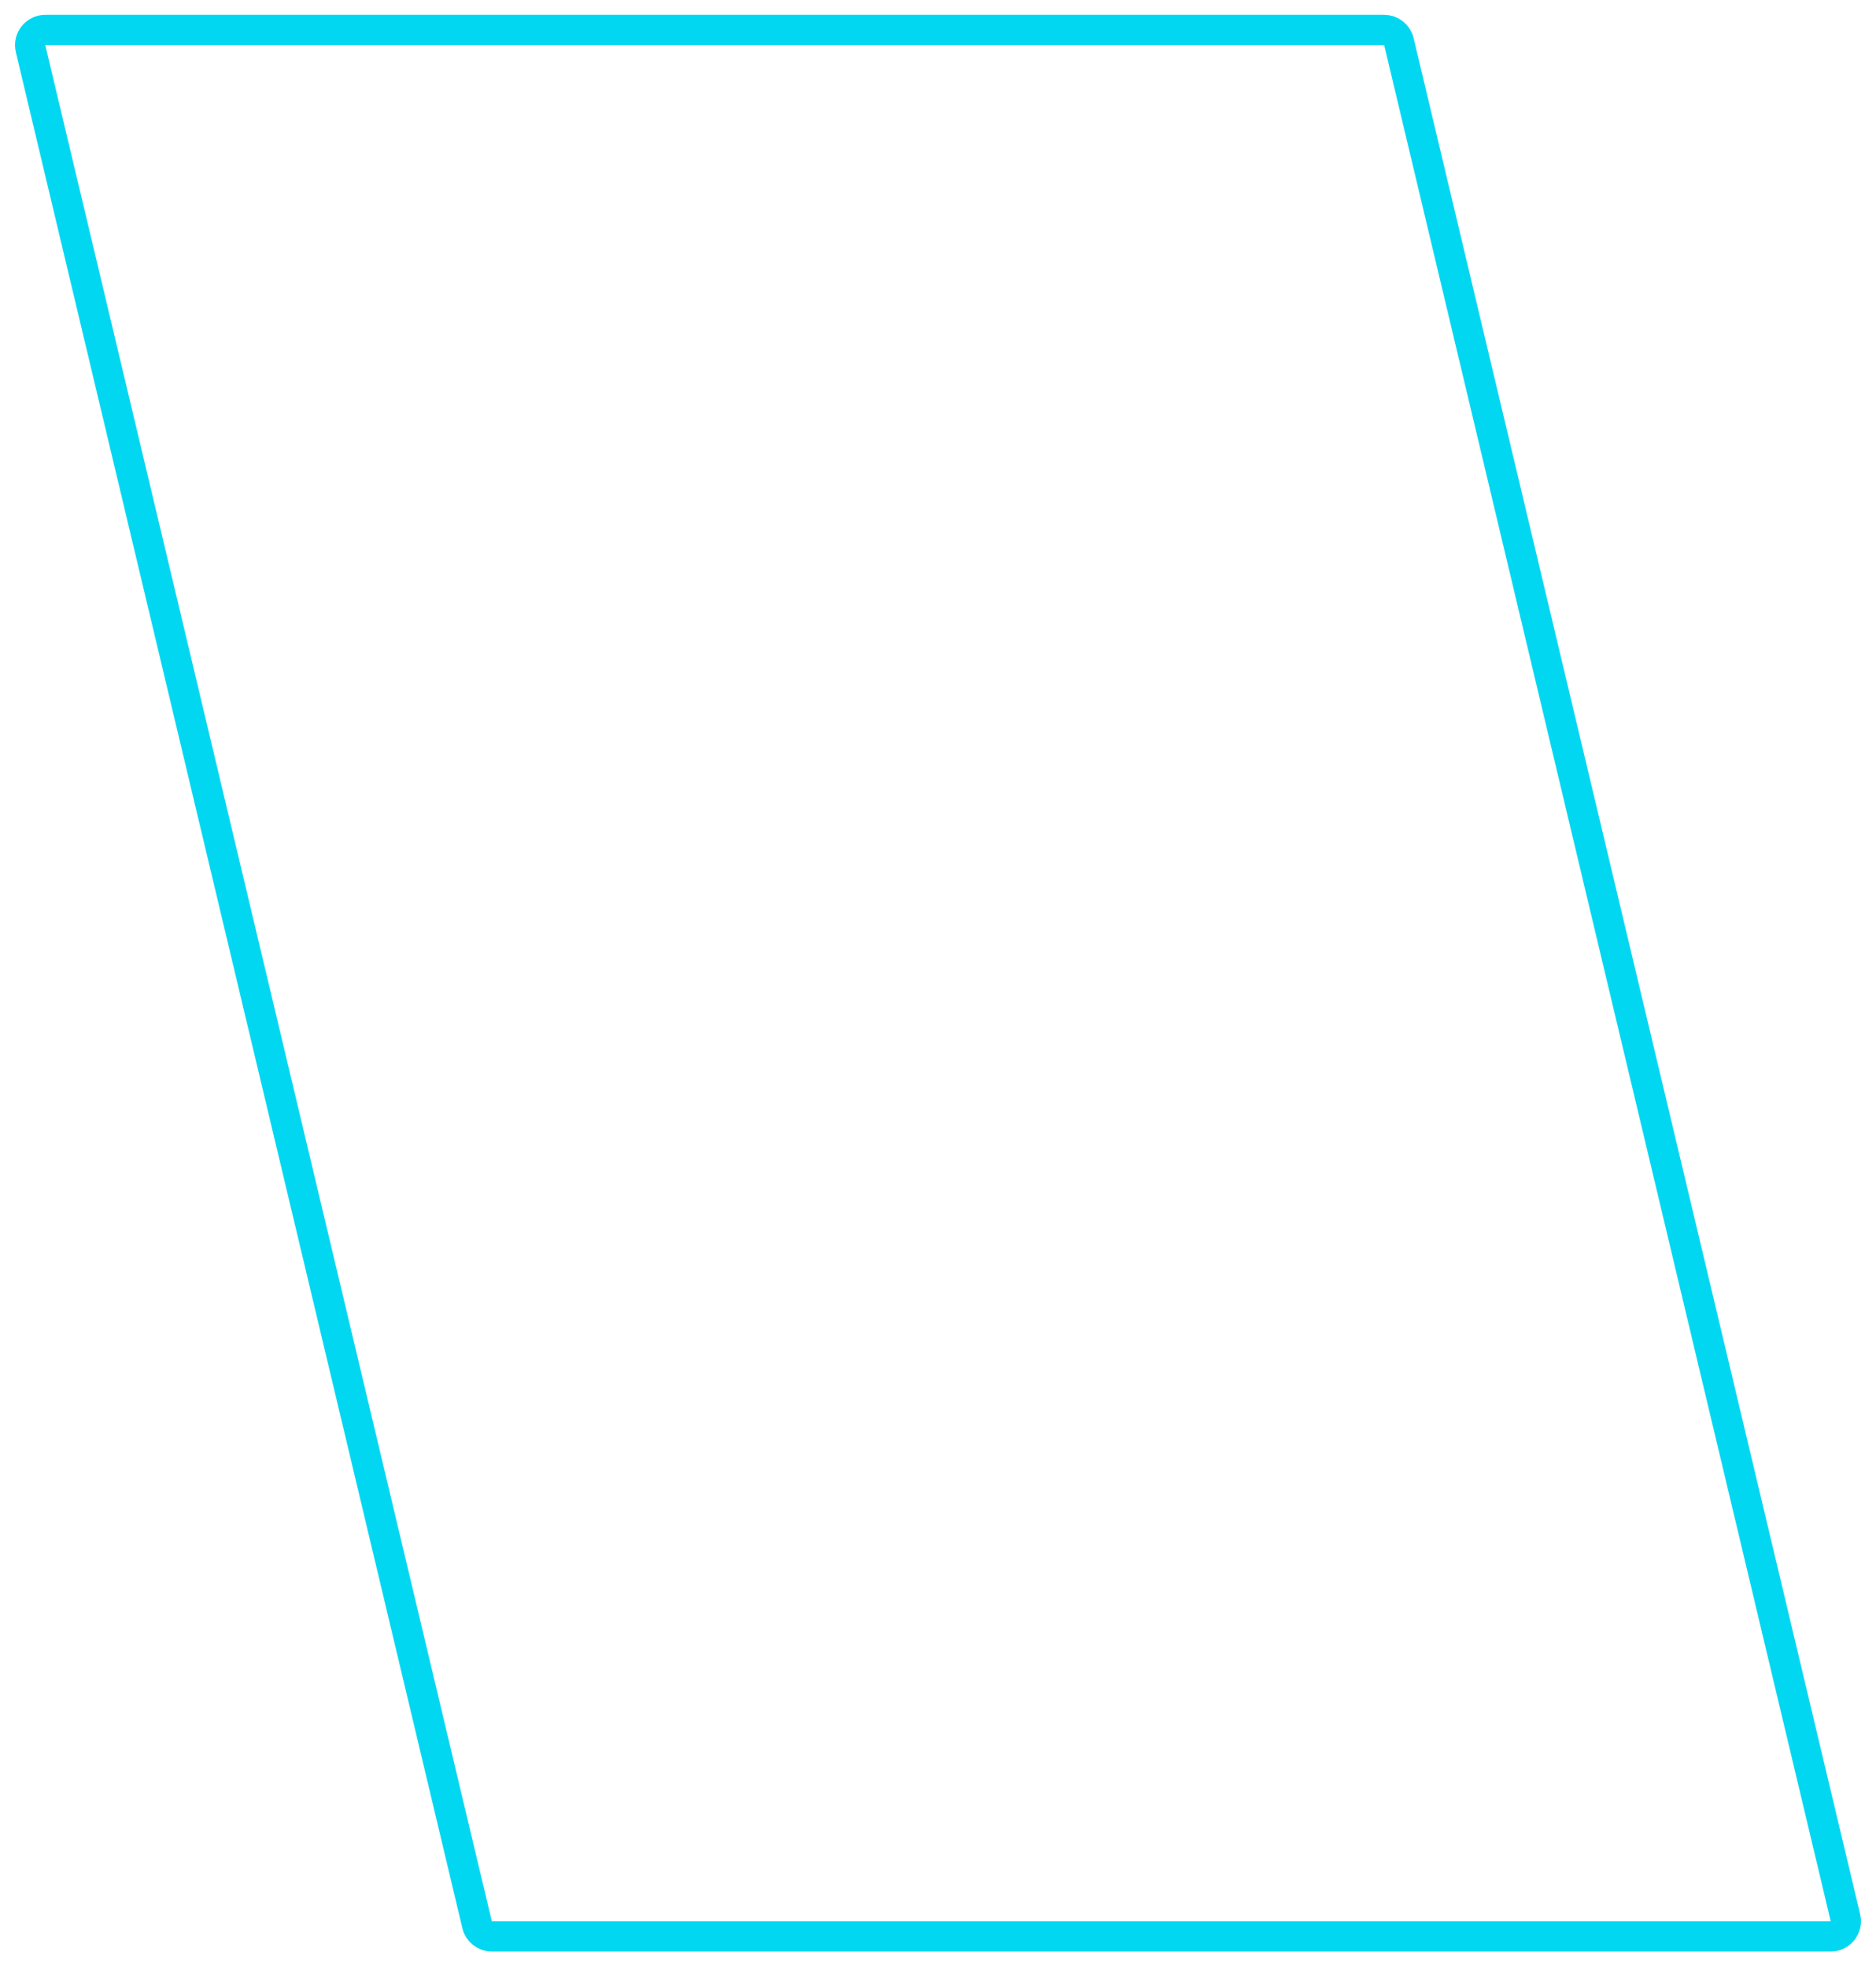 <svg width="62" height="65" viewBox="0 0 62 65" fill="none" xmlns="http://www.w3.org/2000/svg">
<path id="Rectangle 1045" d="M1.01 1.606C0.935 1.292 1.174 0.99 1.497 0.99H45.745C45.977 0.99 46.178 1.149 46.232 1.374L60.99 63.374C61.064 63.689 60.826 63.99 60.503 63.99H16.255C16.023 63.99 15.822 63.831 15.768 63.606L1.01 1.606Z" stroke="#02D7F2"/>
</svg>
